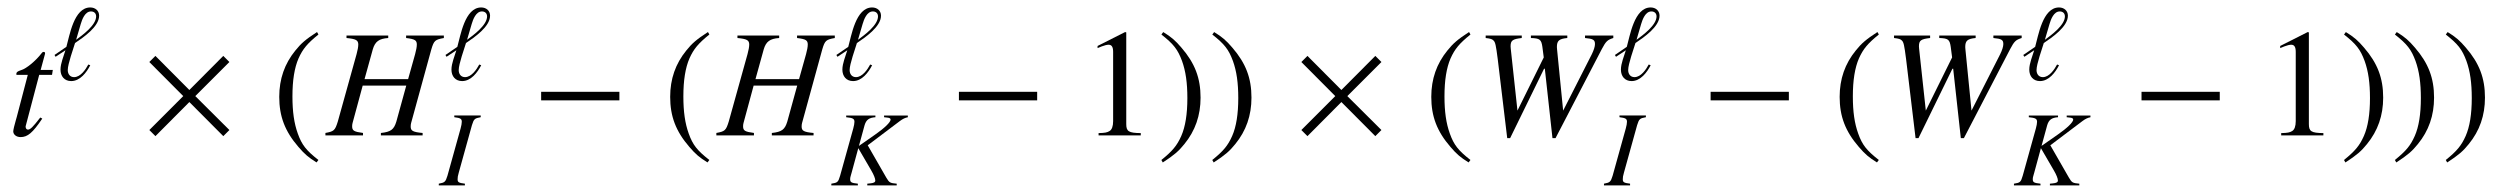 <?xml version='1.0' encoding='UTF-8'?>
<!-- This file was generated by dvisvgm 3.2.2 -->
<svg version='1.1' xmlns='http://www.w3.org/2000/svg' xmlns:xlink='http://www.w3.org/1999/xlink' width='162.959pt' height='12.584pt' viewBox='-.5 -8.824 162.959 12.584'>
<defs>
<use id='g19-40' xlink:href='#g15-40' transform='scale(2)'/>
<use id='g19-41' xlink:href='#g15-41' transform='scale(2)'/>
<use id='g19-49' xlink:href='#g15-49' transform='scale(2)'/>
<path id='g15-40' d='m1.469-3.367c-.369 .239-.518 .369-.702 .598c-.354 .433-.528 .932-.528 1.514c0 .633 .184 1.121 .623 1.629c.204 .239 .334 .349 .593 .508l.06-.08c-.399-.314-.538-.488-.672-.862c-.12-.334-.174-.712-.174-1.21c0-.523 .065-.932 .199-1.24c.139-.309 .289-.488 .648-.777l-.045-.08z'/>
<path id='g15-41' d='m.189 .882c.369-.239 .518-.369 .702-.598c.354-.433 .528-.932 .528-1.514c0-.638-.184-1.121-.623-1.629c-.204-.239-.334-.349-.593-.508l-.06 .08c.399 .314 .533 .488 .672 .862c.12 .334 .174 .712 .174 1.21c0 .518-.065 .932-.199 1.235c-.139 .314-.289 .493-.648 .782l.045 .08z'/>
<path id='g15-49' d='m1.45-3.367l-.897 .453v.07c.06-.025 .115-.045 .134-.055c.09-.035 .174-.055 .224-.055c.105 0 .149 .075 .149 .234v2.257c0 .164-.04 .279-.12 .324c-.075 .045-.144 .06-.354 .065v.075h1.375v-.075c-.394-.005-.473-.055-.473-.294v-2.989l-.04-.01z'/>
<use id='g7-0' xlink:href='#g5-0' transform='scale(2)'/>
<use id='g7-2' xlink:href='#g5-2' transform='scale(2)'/>
<path id='g5-0' d='m2.859-1.141v-.279h-2.55v.279h2.55z'/>
<path id='g5-2' d='m2.889-.174l-1.111-1.106l1.111-1.111l-.199-.199l-1.106 1.111l-1.106-1.111l-.199 .199l1.106 1.111l-1.106 1.106l.199 .199l1.106-1.111l1.106 1.111l.199-.199z'/>
<use id='g11-96' xlink:href='#g9-96' transform='scale(1.4)'/>
<path id='g9-96' d='m2.152-2.989c0-.239-.184-.384-.413-.384c-.767 0-.966 1.33-1.111 1.833l-.553 .379l.05 .085l.458-.304c-.08 .274-.229 .608-.229 .902c0 .304 .179 .533 .498 .533c.413 0 .717-.403 .887-.737l-.09-.035c-.125 .234-.364 .588-.663 .588c-.194 0-.294-.149-.294-.329c0-.284 .259-.991 .339-1.26c.379-.254 1.121-.757 1.121-1.27zm-.139 .03c0 .413-.633 .872-.932 1.091l.214-.732c.065-.219 .199-.588 .478-.588c.139 0 .239 .085 .239 .229z'/>
<use id='g10-73' xlink:href='#g8-73' transform='scale(1.4)'/>
<use id='g10-75' xlink:href='#g8-75' transform='scale(1.4)'/>
<use id='g12-72' xlink:href='#g8-72' transform='scale(2)'/>
<use id='g12-87' xlink:href='#g8-87' transform='scale(2)'/>
<use id='g12-116' xlink:href='#g8-116' transform='scale(2)'/>
<path id='g8-72' d='m3.821-3.253h-1.23v.08c.289 .035 .349 .075 .349 .214c0 .07-.02 .184-.055 .309l-.229 .817h-1.42l.269-.971c.075-.254 .204-.349 .503-.369v-.08h-1.36v.08c.309 .03 .384 .07 .384 .214c0 .07-.02 .184-.055 .309l-.613 2.202c-.09 .289-.125 .319-.403 .369v.08h1.225v-.08c-.299-.04-.354-.075-.354-.219c0-.035 .005-.075 .015-.11l.329-1.215h1.42l-.324 1.176c-.08 .259-.179 .334-.503 .369v.08h1.36v-.08c-.319-.03-.389-.07-.389-.209c0-.05 .005-.08 .015-.12l.658-2.396c.085-.289 .125-.319 .408-.369v-.08z'/>
<path id='g8-73' d='m-.04 0h1.215v-.08c-.284-.035-.339-.065-.339-.204c0-.095 .01-.154 .055-.314l.613-2.207c.09-.289 .125-.319 .408-.369v-.08h-1.23v.08c.289 .035 .349 .075 .349 .214c0 .07-.02 .184-.055 .309l-.613 2.202c-.09 .289-.125 .319-.403 .369v.08z'/>
<path id='g8-75' d='m3.597-3.253h-1.106v.08c.06 .005 .115 .015 .134 .015c.12 .01 .169 .04 .169 .095c0 .12-.274 .389-.717 .697l-.757 .528l.264-.966c.075-.249 .209-.349 .503-.369v-.08h-1.36v.08c.309 .03 .384 .07 .384 .214c0 .07-.02 .184-.055 .309l-.613 2.202c-.09 .299-.115 .324-.408 .369v.08h1.235v-.08c-.314-.035-.359-.065-.359-.219c0-.05 .01-.095 .04-.194l.03-.105l.309-1.136l.603 1.036c.12 .204 .189 .379 .189 .473c0 .075-.07 .115-.229 .13c-.025 0-.08 .005-.144 .015v.08h1.37v-.08c-.314-.03-.344-.045-.483-.279l-.867-1.509l1.494-1.126c.139-.105 .254-.159 .374-.179v-.08z'/>
<path id='g8-87' d='m4.513-3.253h-.922v.08c.269 .025 .324 .06 .324 .199c0 .08-.04 .204-.105 .334l-.932 1.833l-.199-2.002l-.005-.07c0-.204 .07-.269 .339-.294v-.08h-1.186v.08c.289 .01 .339 .045 .374 .289l.045 .344l-.857 1.733l-.219-2.022c-.005-.025-.005-.06-.005-.07c0-.194 .06-.239 .364-.274v-.08h-1.176v.08c.164 .02 .209 .035 .254 .08c.06 .055 .08 .149 .139 .608l.309 2.575h.095l1.106-2.262h.025l.249 2.262h.1l1.509-2.904c.134-.254 .184-.299 .374-.359v-.08z'/>
<path id='g8-116' d='m1.474-2.132h-.399l.139-.513c.005-.01 .005-.02 .005-.025c0-.035-.015-.05-.04-.05c-.03 0-.045 .005-.075 .045c-.194 .254-.503 .503-.663 .548c-.125 .04-.159 .07-.159 .125c0 .005 0 .015 .005 .03h.369l-.359 1.37c-.01 .045-.015 .06-.03 .105c-.045 .149-.085 .324-.085 .364c0 .11 .105 .189 .239 .189c.229 0 .394-.139 .707-.603l-.065-.035c-.244 .314-.324 .394-.403 .394c-.045 0-.075-.04-.075-.1c0-.005 0-.01 .005-.025l.438-1.659h.418l.025-.159z'/>
</defs>
<g id='page259'>
<use x='0' y='0' xlink:href='#g12-116'/>
<use x='2.949' y='-3.616' xlink:href='#g11-96'/>
<use x='8.674' y='0' xlink:href='#g7-2'/>
<use x='17.224' y='0' xlink:href='#g19-40'/>
<use x='20.79' y='0' xlink:href='#g12-72'/>
<use x='28.432' y='-3.616' xlink:href='#g11-96'/>
<use x='28.158' y='3.26' xlink:href='#g10-73'/>
<use x='34.156' y='0' xlink:href='#g7-0'/>
<use x='42.706' y='0' xlink:href='#g19-40'/>
<use x='46.273' y='0' xlink:href='#g12-72'/>
<use x='53.914' y='-3.616' xlink:href='#g11-96'/>
<use x='53.64' y='3.26' xlink:href='#g10-75'/>
<use x='61.388' y='0' xlink:href='#g7-0'/>
<use x='69.938' y='0' xlink:href='#g19-49'/>
<use x='74.919' y='0' xlink:href='#g19-41'/>
<use x='78.237' y='0' xlink:href='#g19-41'/>
<use x='83.768' y='0' xlink:href='#g7-2'/>
<use x='92.318' y='0' xlink:href='#g19-40'/>
<use x='95.636' y='0' xlink:href='#g12-87'/>
<use x='104.662' y='-3.616' xlink:href='#g11-96'/>
<use x='104.109' y='3.26' xlink:href='#g10-73'/>
<use x='110.386' y='0' xlink:href='#g7-0'/>
<use x='118.937' y='0' xlink:href='#g19-40'/>
<use x='122.254' y='0' xlink:href='#g12-87'/>
<use x='131.28' y='-3.616' xlink:href='#g11-96'/>
<use x='130.727' y='3.26' xlink:href='#g10-75'/>
<use x='138.474' y='0' xlink:href='#g7-0'/>
<use x='147.025' y='0' xlink:href='#g19-49'/>
<use x='152.006' y='0' xlink:href='#g19-41'/>
<use x='155.323' y='0' xlink:href='#g19-41'/>
<use x='158.641' y='0' xlink:href='#g19-41'/>
</g>
</svg>